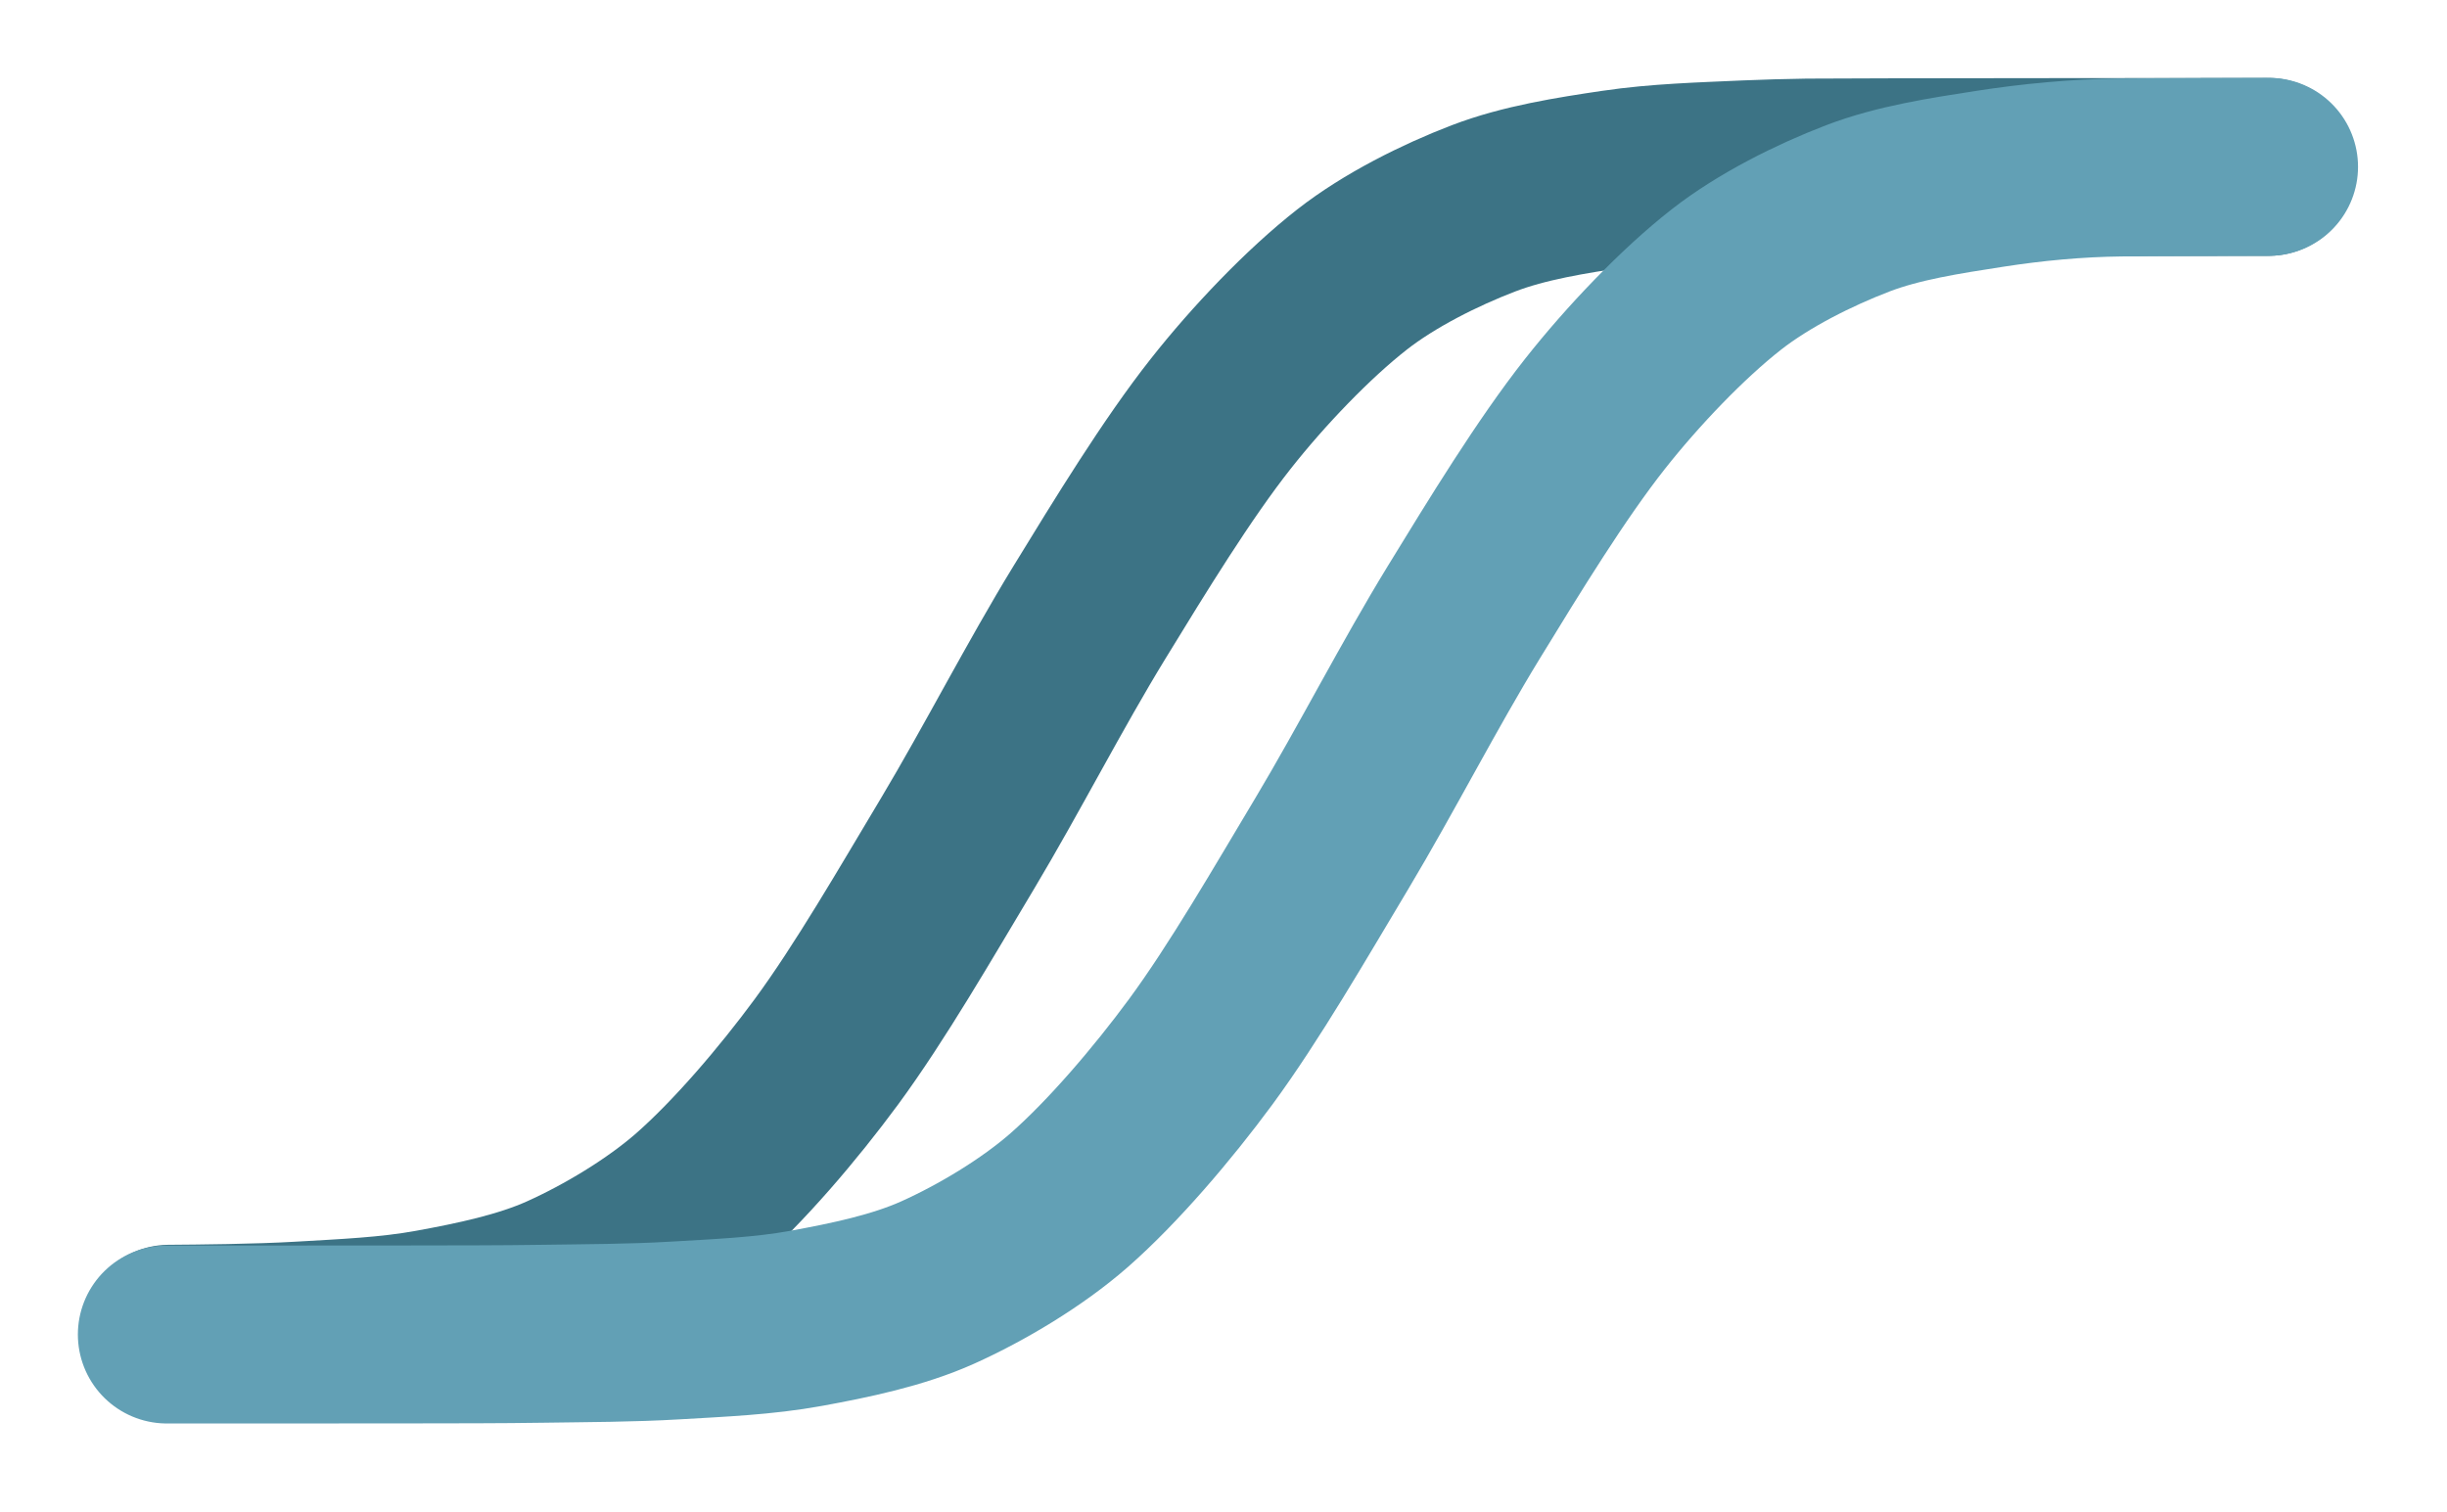 <?xml version="1.0" encoding="UTF-8" standalone="no"?><!DOCTYPE svg PUBLIC "-//W3C//DTD SVG 1.1//EN" "http://www.w3.org/Graphics/SVG/1.1/DTD/svg11.dtd"><svg width="100%" height="100%" viewBox="0 0 55 34" version="1.1" xmlns="http://www.w3.org/2000/svg" xmlns:xlink="http://www.w3.org/1999/xlink" xml:space="preserve" xmlns:serif="http://www.serif.com/" style="fill-rule:evenodd;clip-rule:evenodd;stroke-linecap:round;stroke-linejoin:round;stroke-miterlimit:10;"><path d="M3.801,29.983c0.657,-0.005 1.972,-0.015 2.954,-0.073c0.985,-0.058 1.991,-0.098 2.955,-0.274c0.984,-0.18 2.057,-0.402 2.954,-0.805c0.985,-0.443 2.122,-1.122 2.955,-1.852c0.984,-0.864 2.095,-2.166 2.954,-3.332c0.985,-1.338 2.01,-3.117 2.955,-4.695c0.984,-1.646 1.969,-3.57 2.954,-5.178c0.925,-1.511 1.97,-3.222 2.955,-4.471c0.846,-1.074 1.969,-2.251 2.954,-3.021c0.839,-0.656 1.97,-1.222 2.955,-1.599c0.914,-0.35 1.969,-0.516 2.954,-0.662c0.97,-0.144 1.97,-0.17 2.955,-0.215c0.424,-0.019 0.91,-0.031 1.378,-0.039c0.617,-0.01 9.969,-0.013 10.343,-0.015" style="fill:none;stroke:#3c7385;stroke-width:4px;"/><path d="M51,3.75c-0.566,0.003 -2.552,0.006 -3.332,0.015c-0.99,0.011 -1.984,0.105 -2.955,0.256c-0.985,0.153 -2.04,0.312 -2.954,0.662c-0.985,0.377 -2.116,0.943 -2.955,1.599c-0.985,0.77 -2.107,1.947 -2.954,3.021c-0.985,1.249 -2.03,2.96 -2.955,4.471c-0.985,1.608 -1.97,3.532 -2.954,5.178c-0.945,1.578 -1.97,3.357 -2.955,4.695c-0.859,1.166 -1.97,2.468 -2.954,3.332c-0.833,0.73 -1.97,1.409 -2.955,1.852c-0.897,0.403 -1.97,0.625 -2.954,0.805c-0.964,0.176 -1.97,0.216 -2.955,0.274c-0.982,0.058 -1.97,0.058 -2.954,0.073c-0.985,0.015 -1.97,0.013 -2.955,0.015c-1.41,0.003 -5.509,0.002 -5.509,0.002" style="fill:none;stroke:#62a0b5;stroke-width:4px;"/></svg>